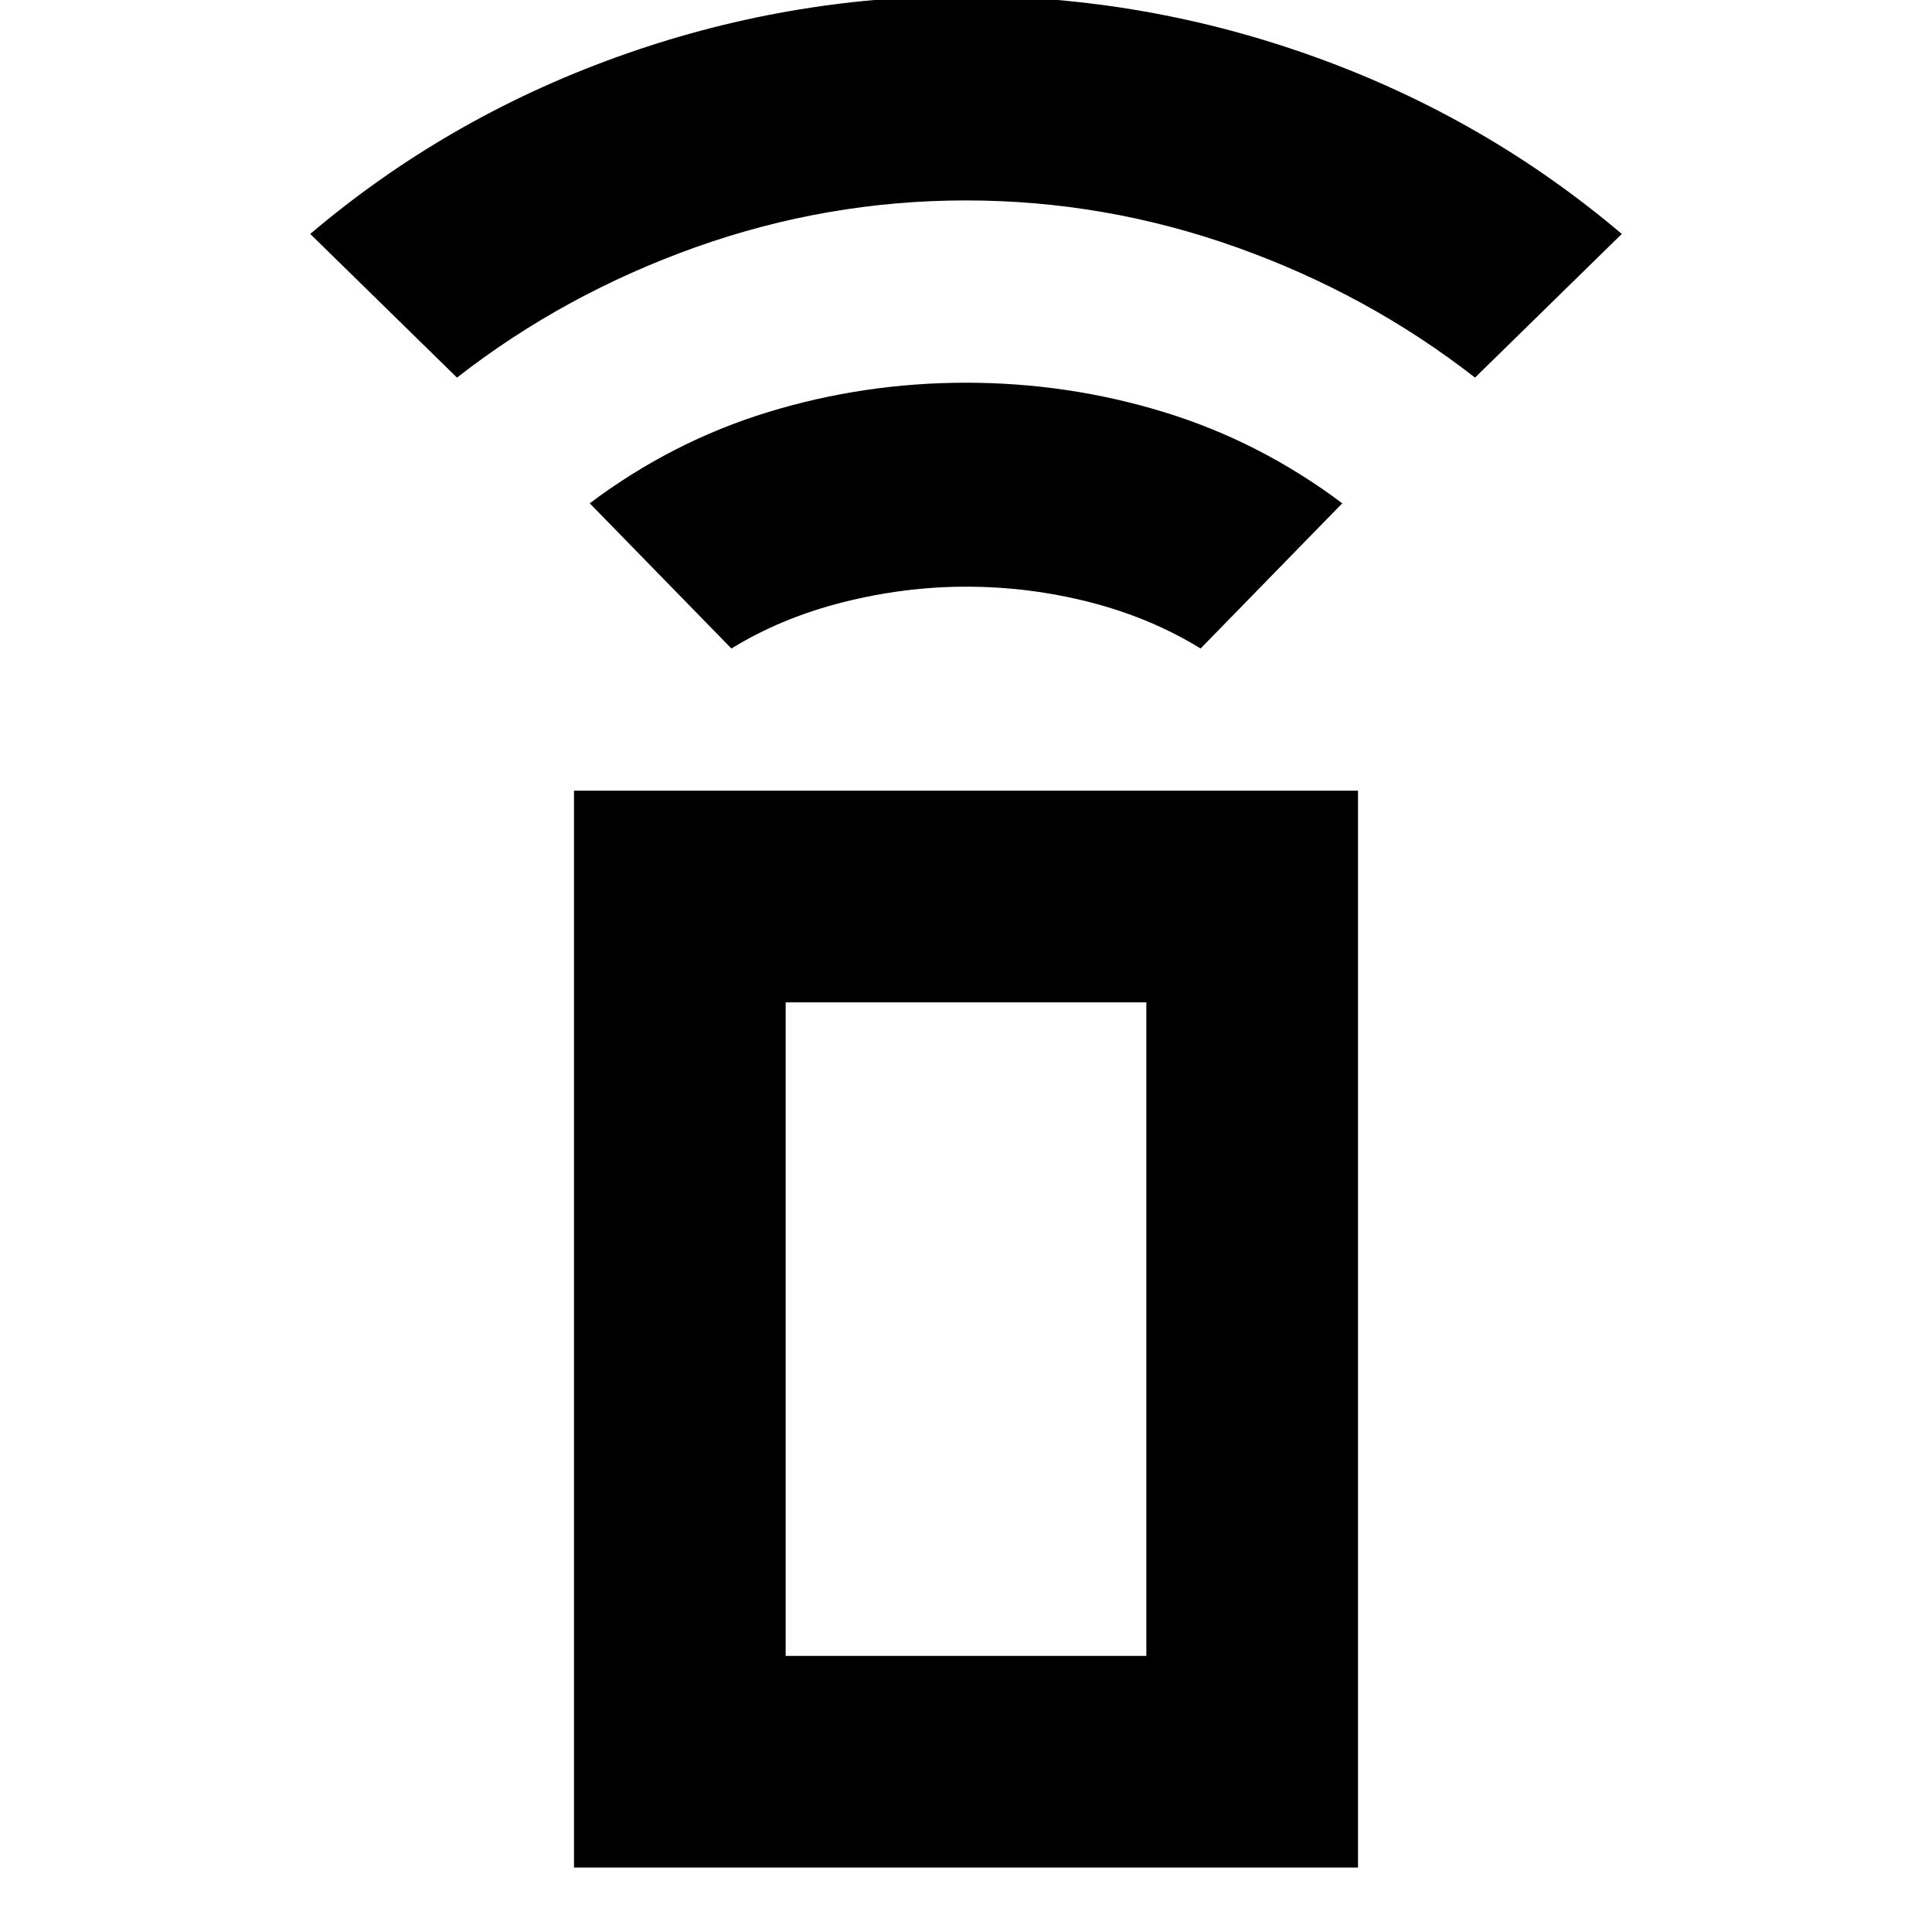 <svg xmlns="http://www.w3.org/2000/svg" height="20" viewBox="0 -960 960 960" width="20"><path d="m363.43-637.76-70.39-72.15q40.87-30.69 88.55-45.3 47.69-14.62 98.41-14.62t98.41 14.62q47.68 14.61 88.55 45.3l-70.39 72.15Q571.8-653 541.66-660.74q-30.14-7.74-61.66-7.74-30.52 0-61.16 7.74-30.64 7.74-55.41 22.98ZM227.07-772.37l-72.92-71.39Q221.67-901 306.07-931.5 390.46-962 479.99-962q89.53 0 173.93 30.5 84.41 30.5 151.93 87.74l-72.92 71.39q-53.28-41.52-118.58-64.78-65.31-23.26-134.35-23.26-69.04 0-134.35 23.26-65.3 23.26-118.58 64.78Zm58.15 740.35v-535.09h389.56v535.09H285.22ZM569.61-137.2v-324.73H390.39v324.73h179.22Zm0 0H390.39h179.22Z"/></svg>
